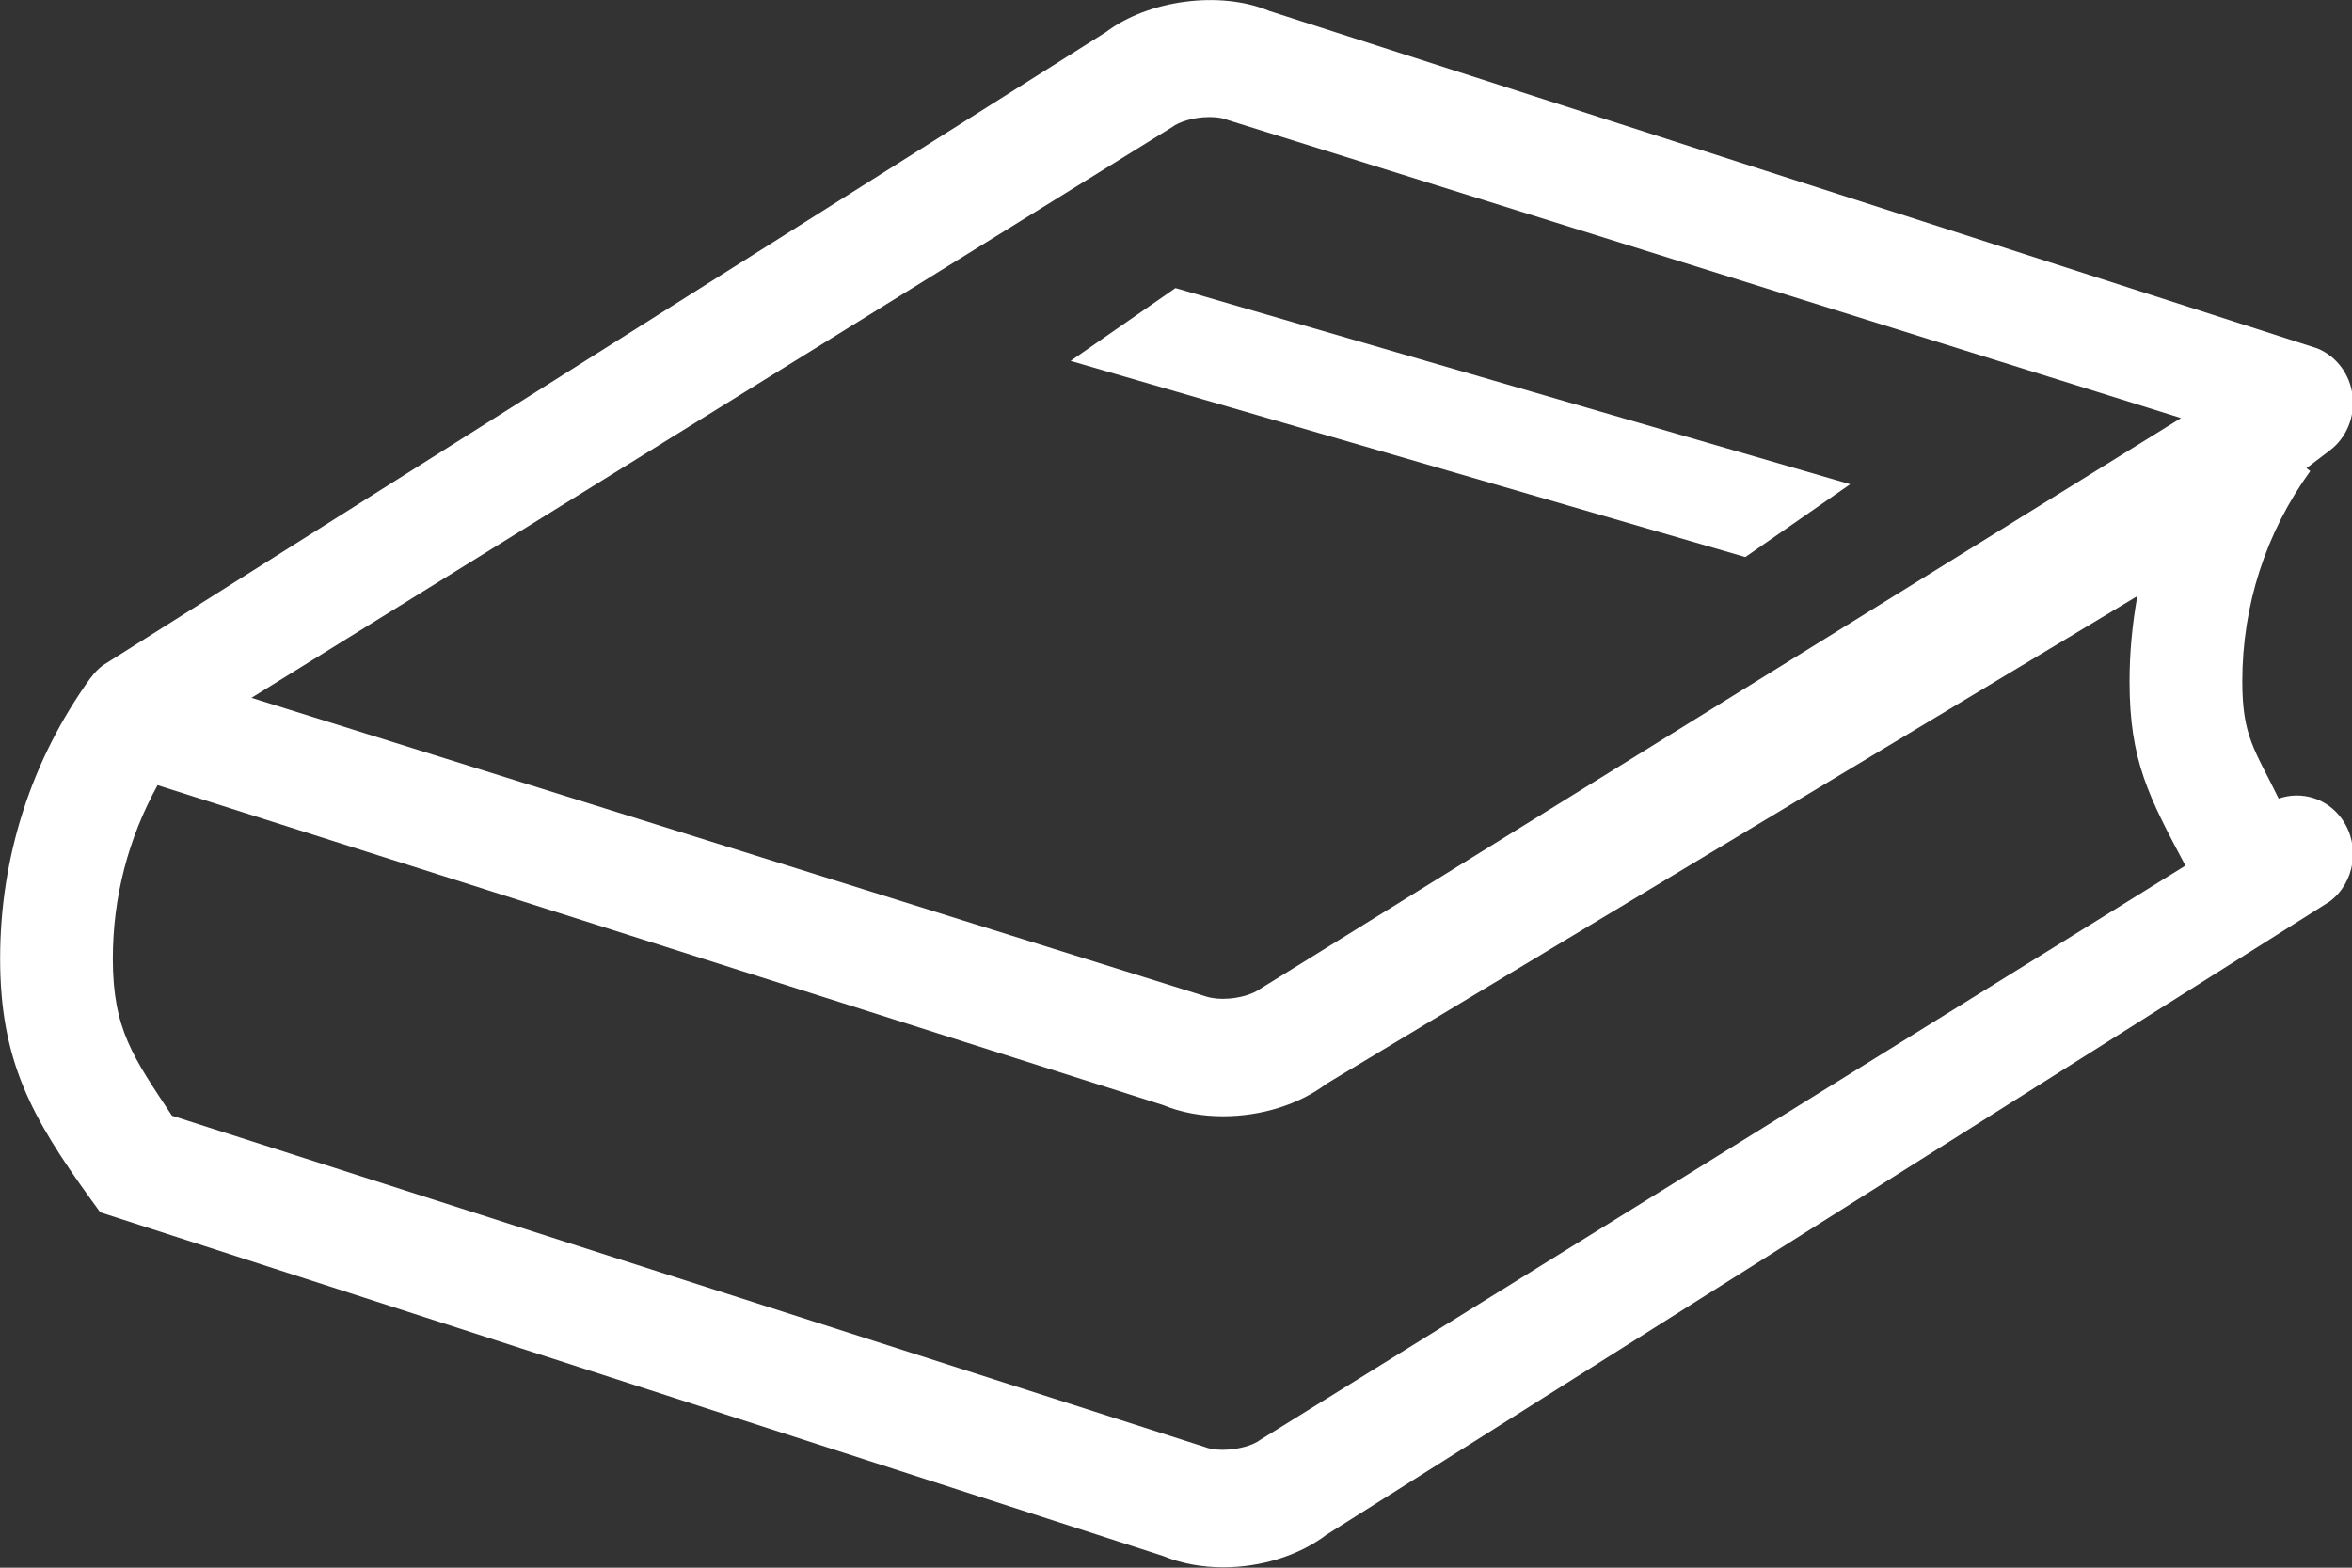 <svg xmlns="http://www.w3.org/2000/svg" width="36px" height="24px">
				<rect width="100%" height="100%" fill="#333333" stroke="none"/>
				<path fill-rule="evenodd" fill="#fff" d="M35.659,6.897 L35.303,7.167 L35.361,7.212 C34.680,8.154 34.321,9.267 34.321,10.433 C34.321,11.280 34.514,11.480 34.878,12.226 C35.225,12.104 35.624,12.219 35.851,12.545 C36.131,12.947 36.046,13.509 35.659,13.801 L20.304,23.495 C19.874,23.821 19.291,23.994 18.725,23.994 C18.402,23.994 18.084,23.938 17.803,23.821 L1.534,18.559 L1.389,18.359 C0.482,17.104 0.002,16.236 0.002,14.675 C0.002,13.115 0.482,11.628 1.389,10.374 L1.391,10.375 C1.442,10.304 1.501,10.242 1.571,10.188 L16.927,0.492 C17.576,-0.000 18.674,-0.148 19.427,0.167 L35.473,5.335 C35.765,5.456 35.971,5.733 36.009,6.058 C36.047,6.383 35.915,6.704 35.659,6.897 ZM18.785,1.835 C18.753,1.821 18.665,1.792 18.511,1.792 C18.258,1.792 18.039,1.871 17.943,1.944 L3.849,10.683 L18.443,15.250 C18.475,15.261 18.565,15.291 18.719,15.291 C18.972,15.291 19.192,15.212 19.291,15.137 L33.383,6.400 L18.785,1.835 ZM32.595,10.431 C32.595,9.991 32.638,9.554 32.714,9.126 L20.304,16.591 C19.886,16.908 19.309,17.089 18.720,17.089 C18.719,17.089 18.719,17.089 18.719,17.089 C18.390,17.089 18.074,17.031 17.803,16.918 L2.412,12.020 C1.965,12.830 1.727,13.734 1.727,14.674 C1.727,15.761 2.039,16.183 2.632,17.080 L18.443,22.153 C18.663,22.241 19.099,22.186 19.291,22.042 L33.450,13.252 C32.891,12.199 32.595,11.648 32.595,10.431 ZM17.992,4.410 L28.319,7.413 L26.714,8.528 L16.387,5.525 L17.992,4.410 Z"></path>
			</svg>